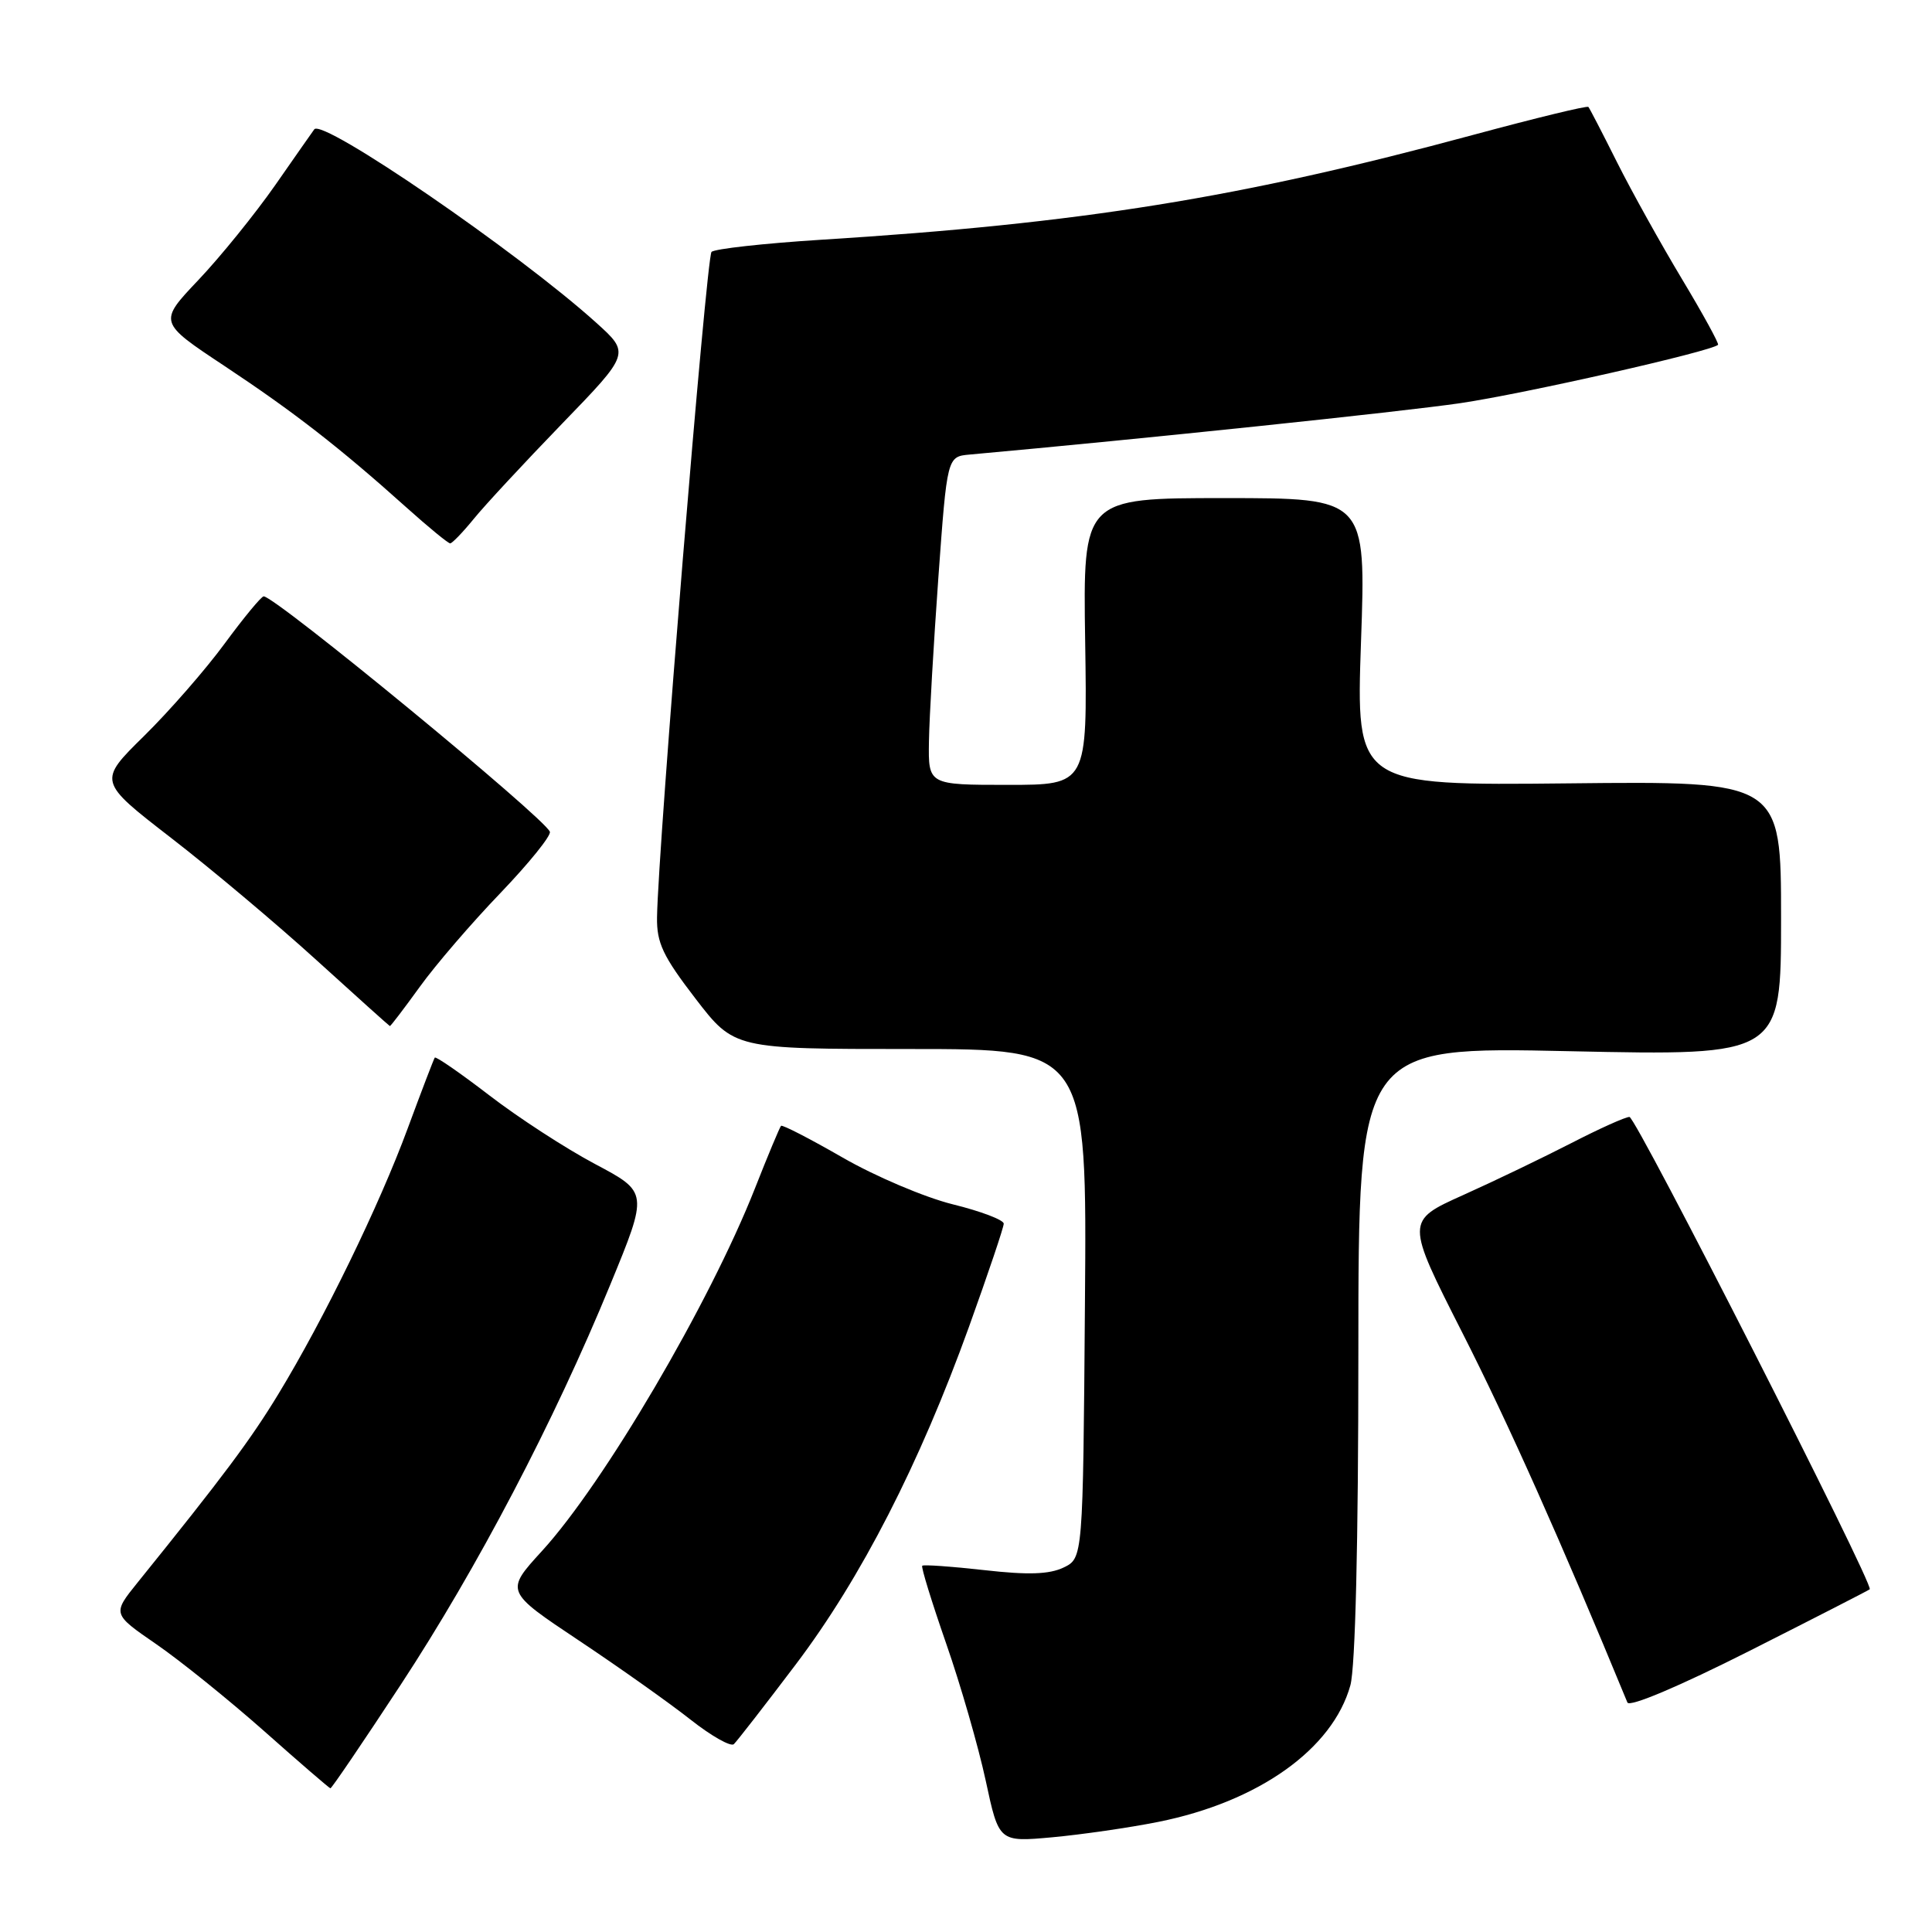 <?xml version="1.0" encoding="UTF-8" standalone="no"?>
<!DOCTYPE svg PUBLIC "-//W3C//DTD SVG 1.1//EN" "http://www.w3.org/Graphics/SVG/1.1/DTD/svg11.dtd" >
<svg xmlns="http://www.w3.org/2000/svg" xmlns:xlink="http://www.w3.org/1999/xlink" version="1.1" viewBox="0 0 256 256">
 <g >
 <path fill="currentColor"
d=" M 153.48 241.41 C 166.75 238.75 176.58 231.77 178.93 223.32 C 179.59 220.92 179.99 204.49 179.99 179.09 C 180.00 138.68 180.00 138.68 208.00 139.29 C 236.00 139.89 236.00 139.89 236.00 121.70 C 236.00 103.50 236.00 103.50 207.84 103.80 C 179.68 104.09 179.68 104.09 180.34 85.05 C 181.01 66.00 181.01 66.00 162.25 66.00 C 143.50 66.00 143.50 66.00 143.79 85.00 C 144.08 104.00 144.08 104.00 133.54 104.00 C 123.00 104.00 123.00 104.00 123.09 98.25 C 123.14 95.09 123.71 85.30 124.34 76.50 C 125.50 60.50 125.50 60.50 128.50 60.23 C 151.21 58.18 185.66 54.57 193.50 53.42 C 202.00 52.17 226.77 46.56 227.65 45.69 C 227.80 45.53 225.65 41.60 222.86 36.96 C 220.07 32.31 216.20 25.36 214.27 21.51 C 212.34 17.65 210.63 14.35 210.47 14.17 C 210.30 13.98 203.49 15.64 195.33 17.84 C 164.32 26.23 143.25 29.62 108.77 31.77 C 101.21 32.25 94.70 32.97 94.28 33.38 C 93.60 34.07 87.20 112.14 87.06 121.55 C 87.01 124.94 87.84 126.70 92.14 132.30 C 97.29 139.00 97.29 139.00 120.66 139.00 C 144.03 139.00 144.03 139.00 143.76 172.74 C 143.50 206.47 143.50 206.47 140.92 207.71 C 139.03 208.61 136.24 208.71 130.43 208.05 C 126.07 207.56 122.36 207.30 122.20 207.47 C 122.03 207.64 123.46 212.27 125.37 217.77 C 127.29 223.27 129.64 231.44 130.61 235.93 C 132.36 244.09 132.36 244.09 139.43 243.45 C 143.32 243.09 149.64 242.18 153.48 241.41 Z  M 53.09 223.25 C 63.23 207.80 73.41 188.38 80.87 170.21 C 85.90 157.98 85.90 157.98 78.85 154.24 C 74.97 152.18 68.67 148.09 64.84 145.14 C 61.01 142.20 57.76 139.95 57.61 140.14 C 57.47 140.34 55.86 144.55 54.03 149.50 C 50.25 159.75 42.92 174.80 36.88 184.73 C 33.20 190.78 29.61 195.59 18.25 209.67 C 14.88 213.85 14.88 213.85 20.69 217.85 C 23.89 220.05 30.32 225.24 35.00 229.38 C 39.67 233.53 43.63 236.94 43.78 236.96 C 43.94 236.98 48.13 230.81 53.09 223.25 Z  M 105.48 220.50 C 114.10 209.09 121.84 193.99 128.41 175.77 C 130.93 168.76 133.00 162.63 133.00 162.14 C 133.00 161.65 129.96 160.49 126.25 159.58 C 122.54 158.66 115.97 155.87 111.65 153.38 C 107.34 150.90 103.66 149.00 103.49 149.18 C 103.32 149.36 101.75 153.10 100.02 157.50 C 94.02 172.70 80.03 196.53 71.81 205.52 C 66.93 210.86 66.93 210.86 76.71 217.38 C 82.10 220.97 88.75 225.69 91.50 227.86 C 94.25 230.03 96.84 231.49 97.24 231.11 C 97.65 230.72 101.36 225.95 105.48 220.50 Z  M 247.75 210.59 C 248.33 210.00 216.79 148.00 215.91 148.00 C 215.37 148.00 211.91 149.56 208.22 151.46 C 204.52 153.36 198.07 156.47 193.88 158.35 C 186.25 161.78 186.25 161.78 193.79 176.64 C 199.83 188.53 206.85 204.26 215.64 225.59 C 215.91 226.24 222.49 223.46 231.80 218.76 C 240.43 214.40 247.61 210.72 247.75 210.59 Z  M 55.63 130.75 C 57.71 127.86 62.52 122.27 66.32 118.32 C 70.11 114.36 73.05 110.72 72.86 110.21 C 72.14 108.35 36.54 79.06 34.94 79.02 C 34.64 79.01 32.32 81.81 29.79 85.25 C 27.27 88.69 22.45 94.21 19.09 97.52 C 12.98 103.53 12.98 103.53 22.66 111.02 C 27.98 115.13 36.65 122.42 41.92 127.21 C 47.19 132.00 51.57 135.93 51.66 135.96 C 51.76 135.98 53.54 133.64 55.63 130.75 Z  M 62.78 68.75 C 64.23 66.96 69.49 61.30 74.46 56.16 C 83.50 46.82 83.50 46.82 79.00 42.76 C 68.66 33.43 42.71 15.63 41.64 17.14 C 41.49 17.34 39.17 20.65 36.49 24.50 C 33.80 28.35 29.21 34.02 26.29 37.10 C 20.99 42.69 20.99 42.69 29.74 48.49 C 38.94 54.59 44.99 59.29 53.83 67.22 C 56.76 69.85 59.38 72.00 59.65 72.00 C 59.91 72.00 61.32 70.54 62.78 68.75 Z "/>
</g>
</svg>